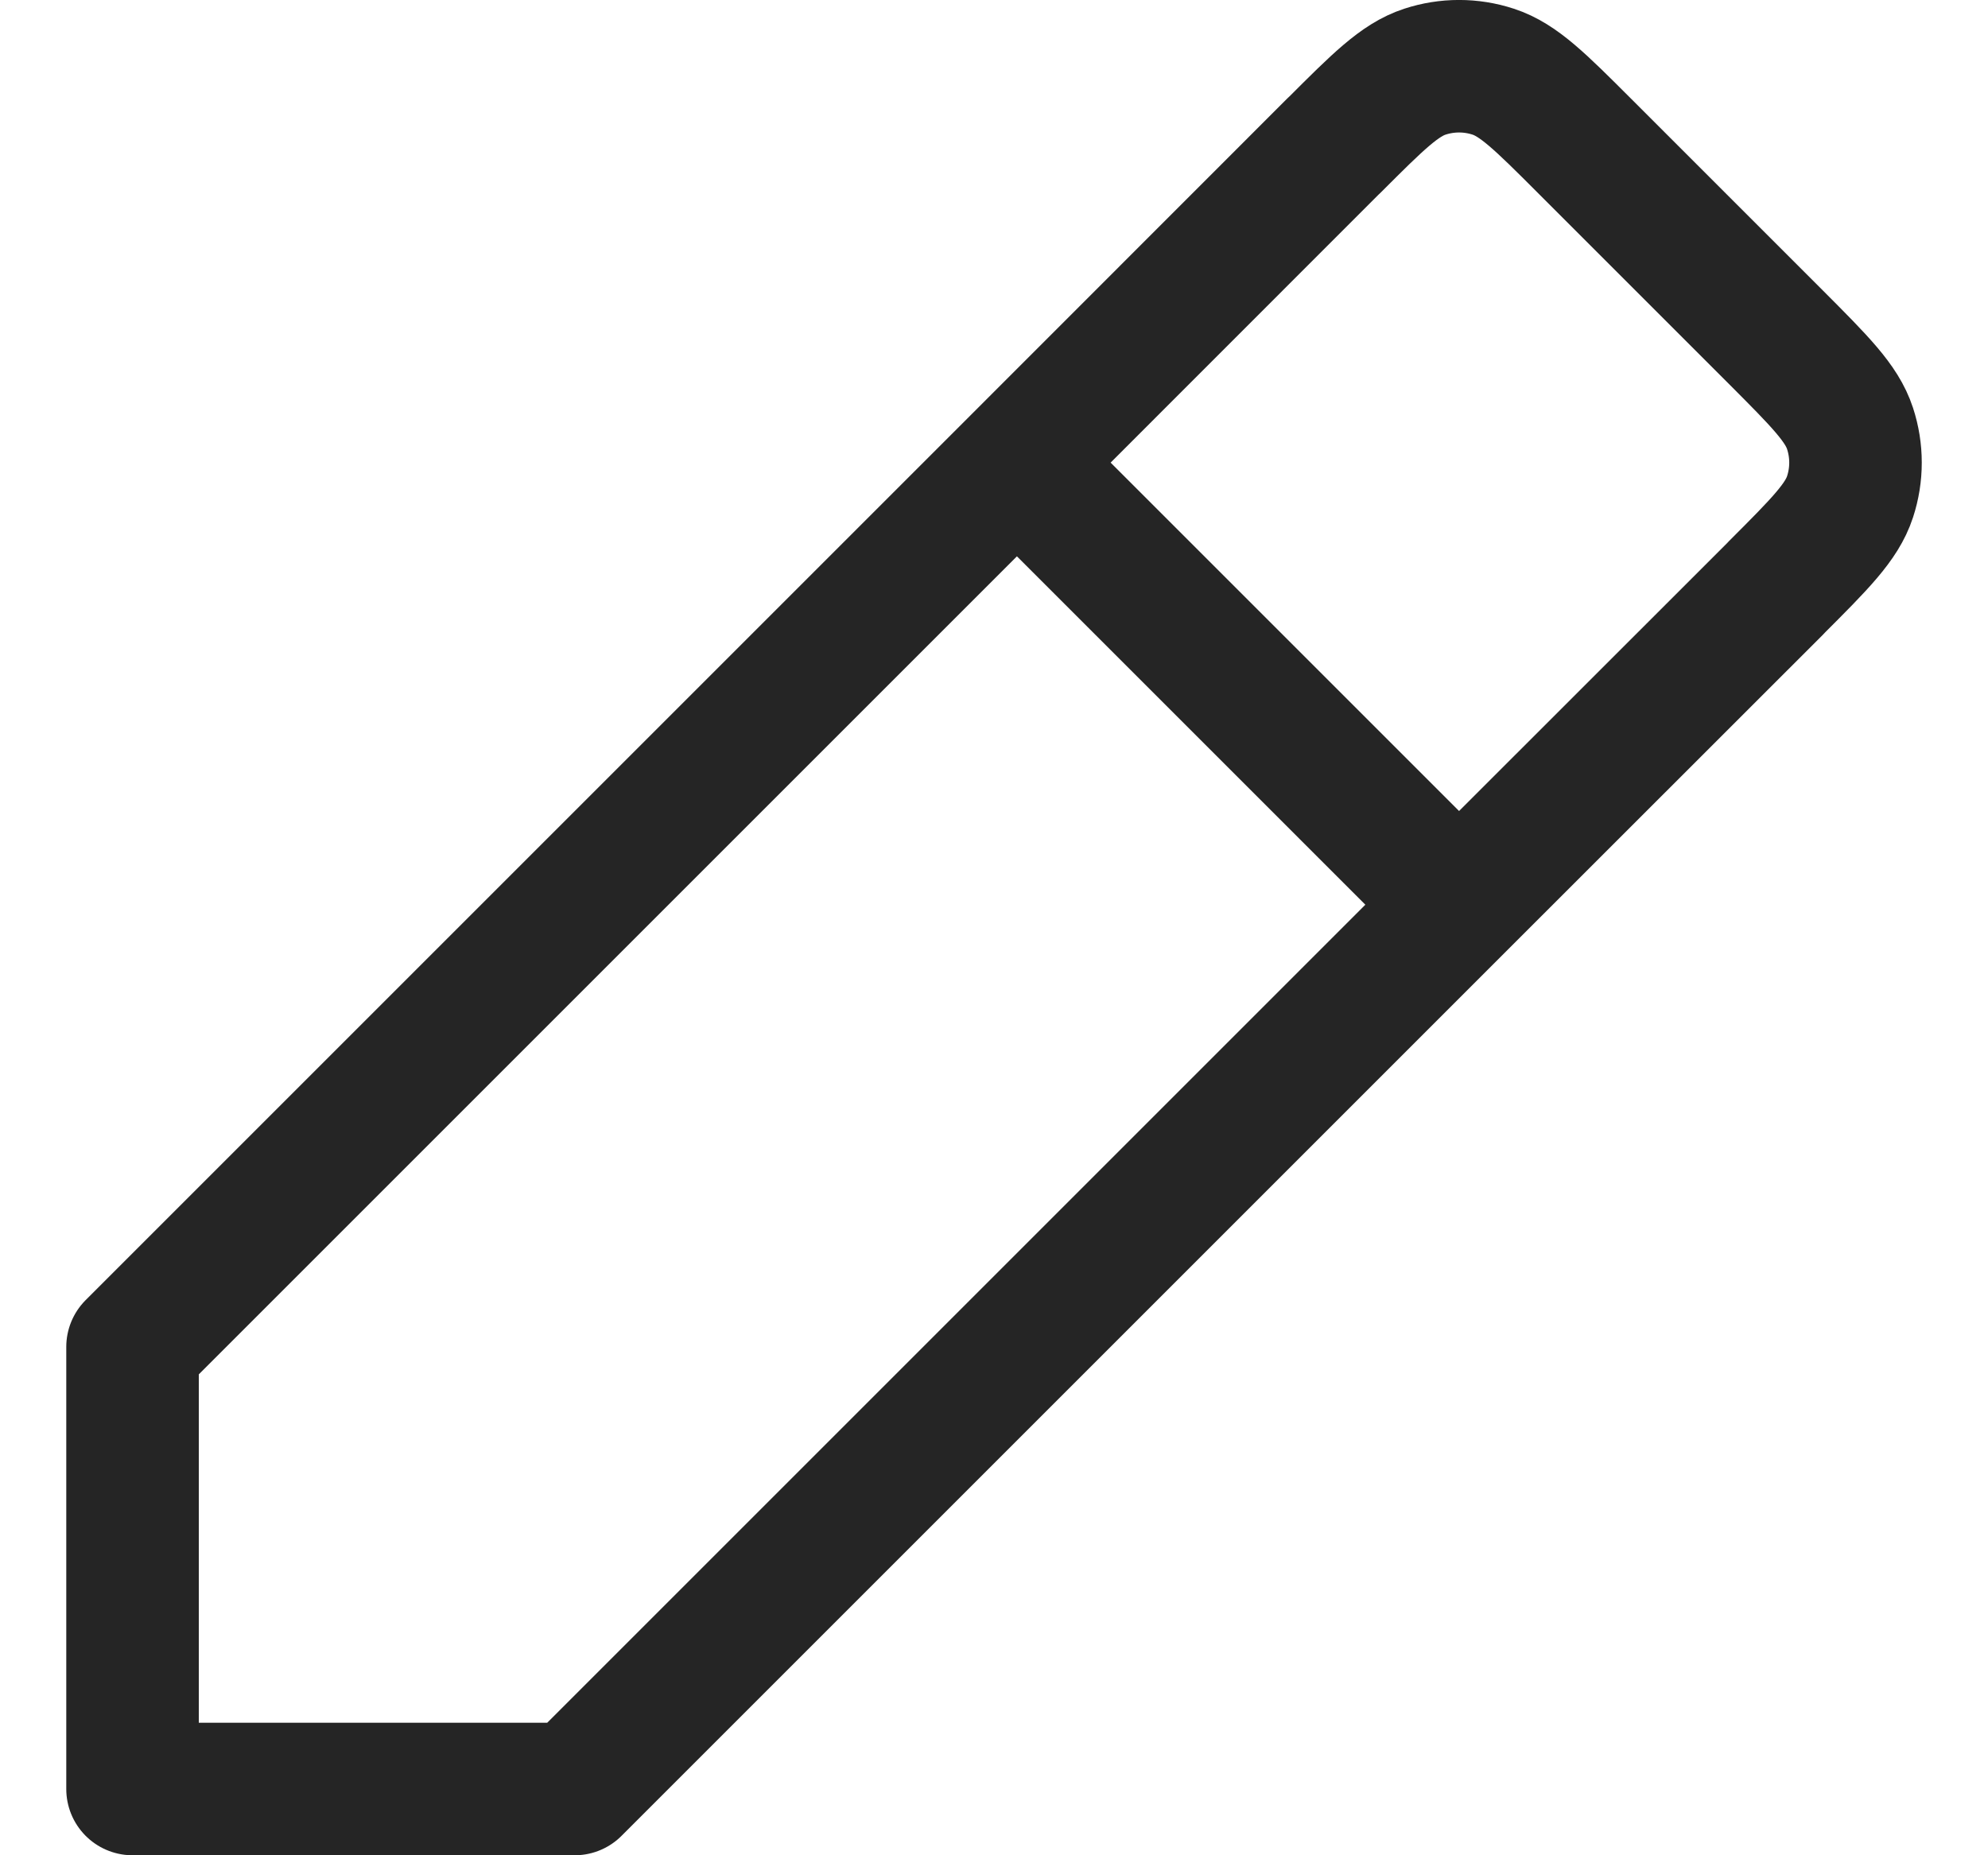 <svg width="15" height="14" viewBox="0 0 15 14" fill="none" xmlns="http://www.w3.org/2000/svg">
<path d="M7.673 3.491L1 10.164V13.5H4.336L11.009 6.827M7.673 3.491L10.065 1.098L10.067 1.097C10.396 0.768 10.561 0.603 10.751 0.541C10.919 0.486 11.099 0.486 11.267 0.541C11.457 0.603 11.622 0.767 11.951 1.096L13.402 2.547C13.732 2.878 13.897 3.043 13.959 3.233C14.014 3.401 14.014 3.581 13.959 3.749C13.897 3.939 13.732 4.104 13.402 4.434L13.402 4.435L11.009 6.827M7.673 3.491L11.009 6.827" stroke="#252525" stroke-linecap="round" stroke-linejoin="round"/>
</svg>
